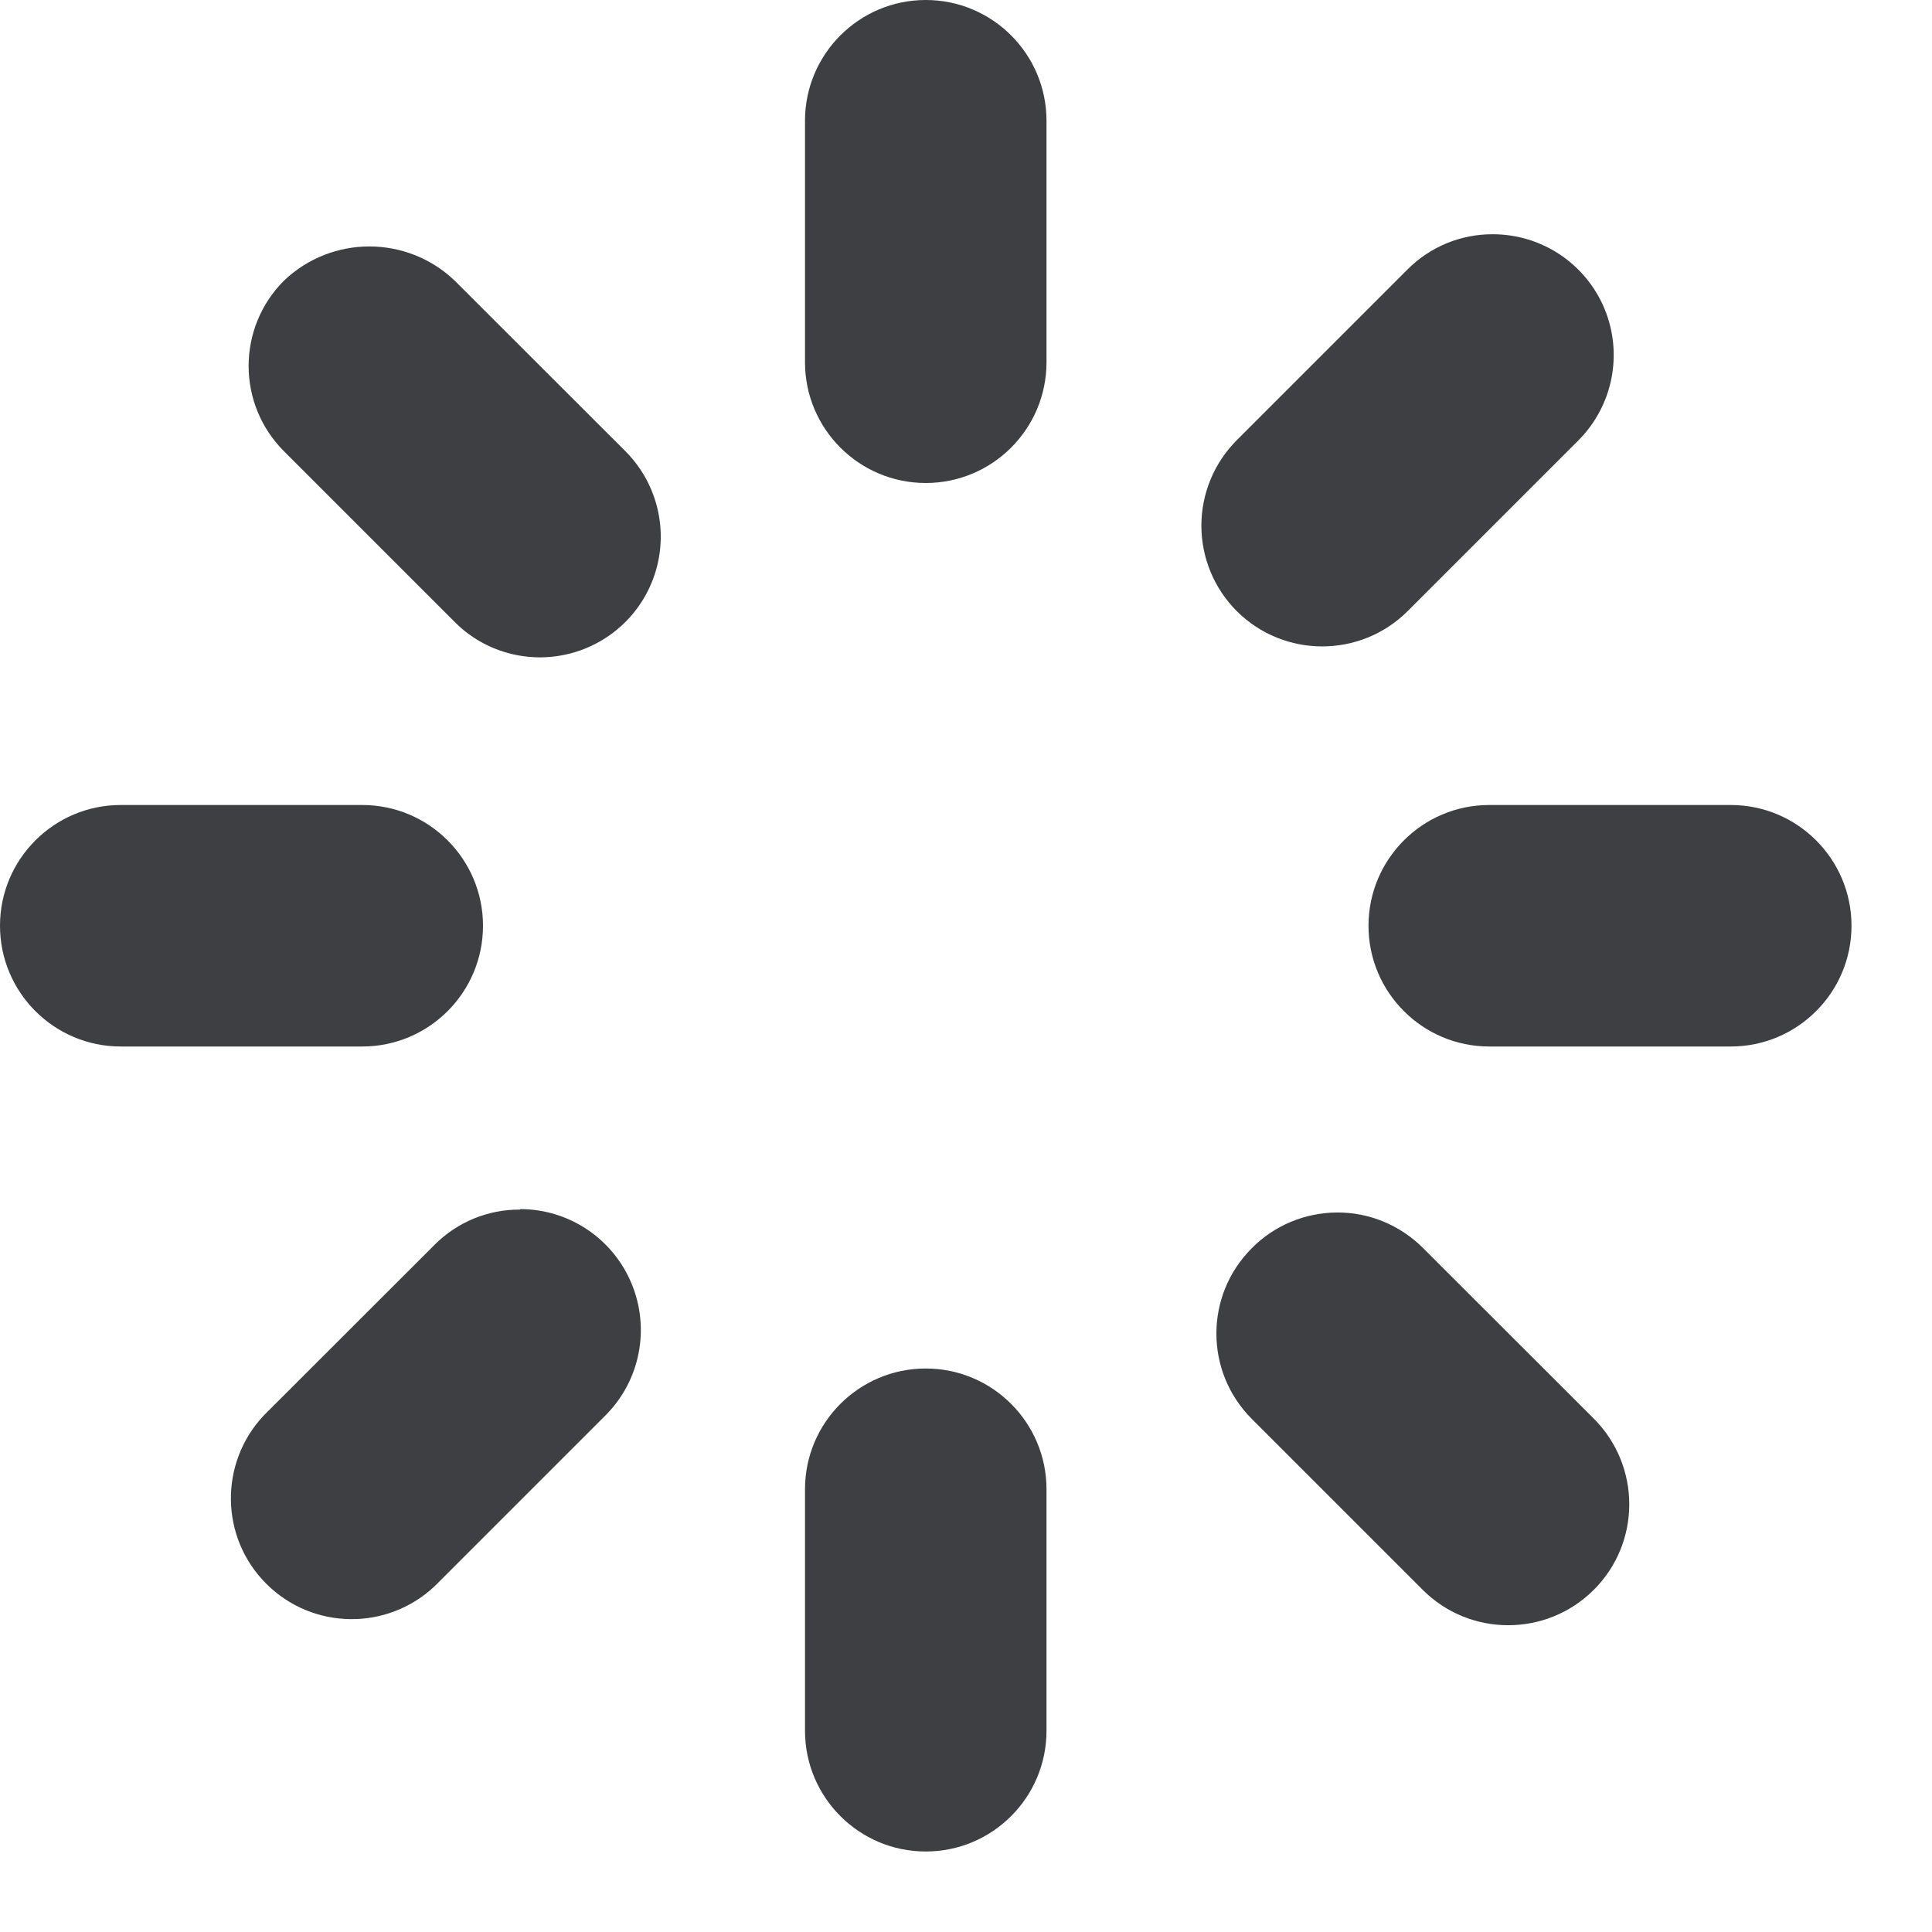 <?xml version="1.0" encoding="utf-8"?>
<svg width="12px" height="12px" viewBox="0 0 12 12" version="1.1" xmlns:xlink="http://www.w3.org/1999/xlink" xmlns="http://www.w3.org/2000/svg">
  <desc>Created with Lunacy</desc>
  <g id="loading">
    <path d="M0.75 3C1.164 3 1.5 2.664 1.5 2.25L1.5 0.75C1.5 0.336 1.164 5.55112e-17 0.75 0C0.336 -5.55112e-17 0 0.336 0 0.75L0 2.25C0 2.664 0.336 3 0.75 3Z" transform="translate(5 0)" id="Path" fill="#3E3F42" stroke="none" />
    <path d="M2.341 1.272L1.28 0.212C0.983 -0.071 0.517 -0.071 0.22 0.212C-0.073 0.505 -0.073 0.979 0.22 1.272L0.22 1.272L1.281 2.333C1.421 2.474 1.612 2.552 1.811 2.552L1.811 2.552C2.114 2.551 2.387 2.369 2.503 2.089C2.619 1.809 2.555 1.487 2.341 1.272Z" transform="translate(1.544 1.531)" id="Path" fill="#3E3F42" stroke="none" />
    <path d="M5.55112e-17 0.75C5.55112e-17 1.164 0.336 1.5 0.75 1.5L2.25 1.5C2.664 1.5 3 1.164 3 0.75C3 0.336 2.664 0 2.25 0L0.75 0C0.336 0 5.55112e-17 0.336 5.55112e-17 0.75Z" transform="translate(0 5)" id="Path" fill="#3E3F42" stroke="none" />
    <path d="M1.795 0.003L1.795 0.003C1.596 0.002 1.405 0.081 1.265 0.222L0.204 1.282C-0.074 1.578 -0.067 2.042 0.221 2.328C0.509 2.615 0.972 2.62 1.267 2.341L2.328 1.28C2.542 1.065 2.605 0.743 2.489 0.463C2.373 0.183 2.1 0 1.797 0L1.795 0.003Z" transform="translate(1.434 7.51)" id="Path" fill="#3E3F42" stroke="none" />
    <path d="M0 2.25C0 2.664 0.336 3 0.75 3C1.164 3 1.5 2.664 1.5 2.25L1.5 0.75C1.5 0.336 1.164 0 0.75 0C0.336 0 0 0.336 0 0.75L0 2.25Z" transform="translate(5 8.5)" id="Path" fill="#3E3F42" stroke="none" />
    <path d="M0.22 0.222C-0.073 0.515 -0.073 0.989 0.22 1.282L1.281 2.343C1.574 2.637 2.05 2.637 2.344 2.344C2.638 2.051 2.638 1.575 2.345 1.281L1.282 0.219C1.14 0.078 0.949 -0.001 0.75 2.9967e-06C0.551 0.001 0.36 0.08 0.22 0.222Z" transform="translate(7.555 7.531)" id="Path" fill="#3E3F42" stroke="none" />
    <path d="M3 0.75C3 0.336 2.664 0 2.25 0L0.75 0C0.336 0 0 0.336 0 0.75L0 0.75C0 1.164 0.336 1.5 0.75 1.5L2.25 1.5C2.664 1.5 3 1.164 3 0.75Z" transform="translate(8.5 5)" id="Path" fill="#3E3F42" stroke="none" />
    <path d="M1.81 5.35982e-06L1.81 5.35982e-06C1.611 -0.001 1.42 0.078 1.28 0.219L0.22 1.279C0.079 1.42 0 1.611 0 1.81C0 2.009 0.079 2.2 0.22 2.341L0.22 2.341C0.513 2.633 0.988 2.633 1.281 2.341L2.341 1.281C2.556 1.066 2.62 0.743 2.504 0.463C2.387 0.182 2.114 -0 1.81 5.35982e-06Z" transform="translate(7.462 1.455)" id="Path" fill="#3E3F42" stroke="none" />
  </g>
</svg>